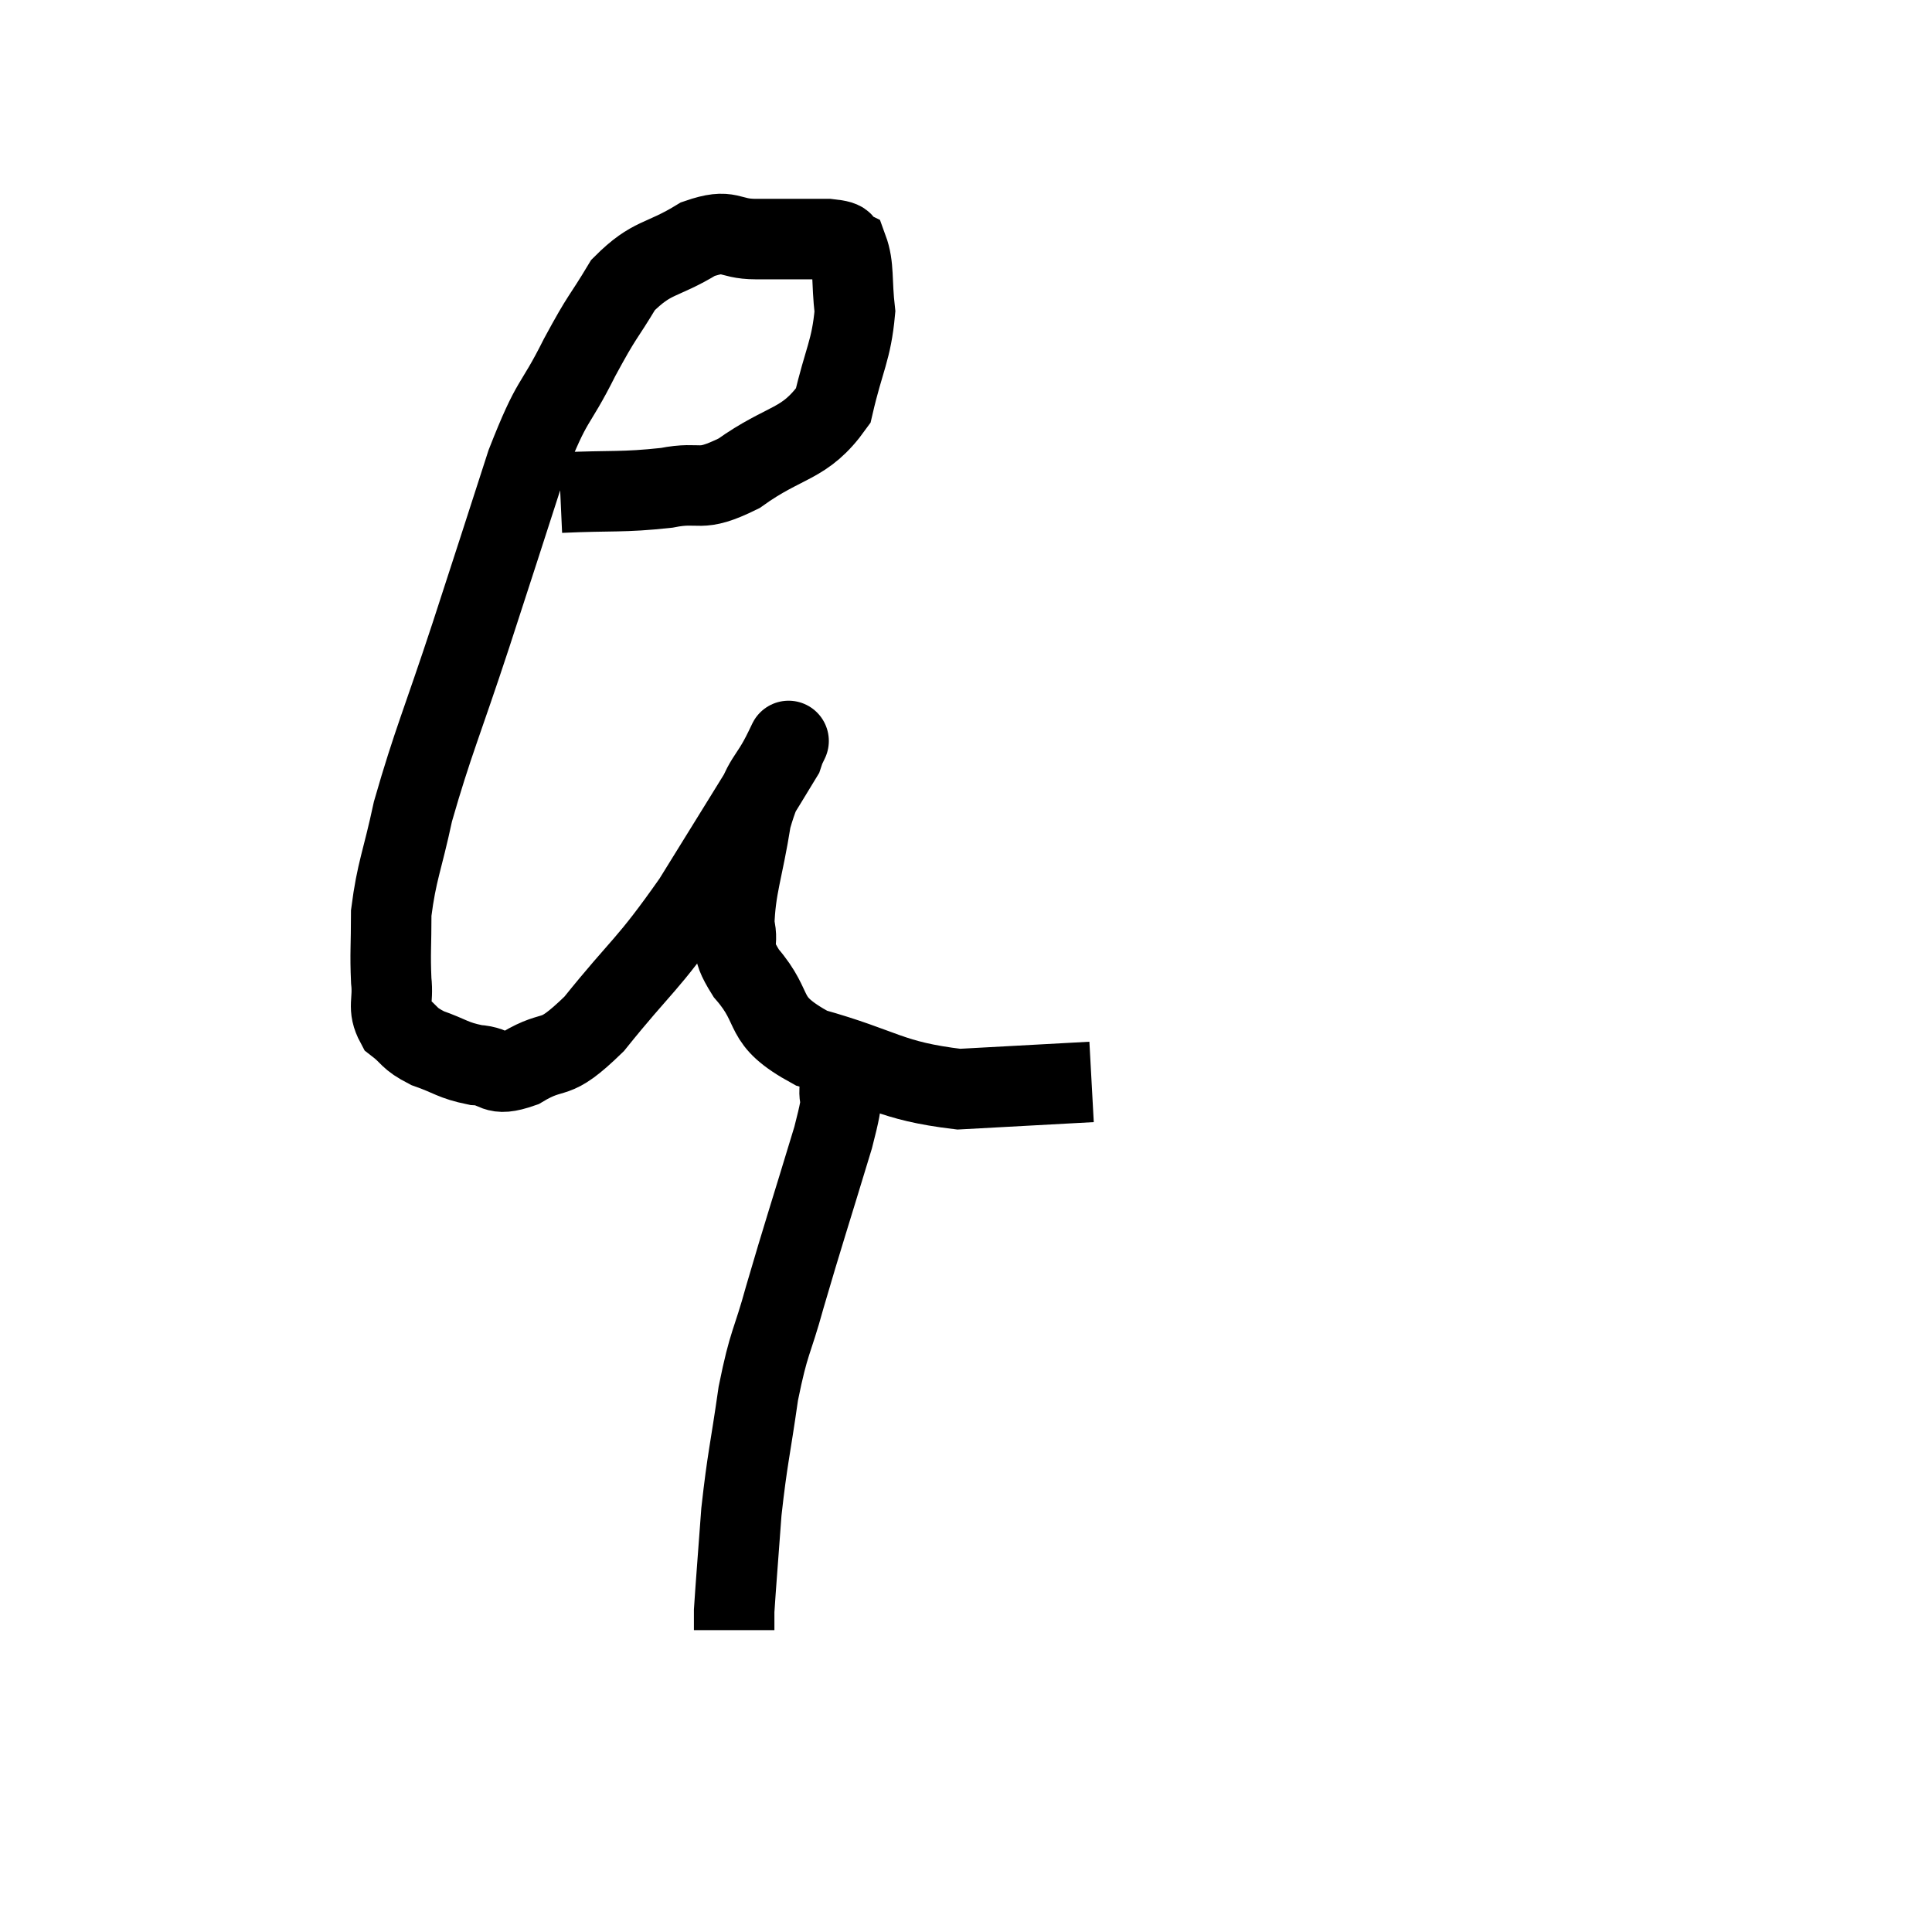 <svg width="48" height="48" viewBox="0 0 48 48" xmlns="http://www.w3.org/2000/svg"><path d="M 13.92 12.24 C 15.24 12.18, 15.45 12.24, 16.56 12.12 C 17.46 11.94, 17.325 12.27, 18.36 11.76 C 19.53 10.92, 19.98 11.085, 20.7 10.08 C 20.97 8.91, 21.15 8.715, 21.24 7.74 C 21.15 6.96, 21.225 6.63, 21.06 6.18 C 20.82 6.06, 21.15 6, 20.58 5.94 C 19.68 5.94, 19.59 5.94, 18.78 5.94 C 18.06 5.94, 18.165 5.655, 17.34 5.94 C 16.41 6.51, 16.215 6.345, 15.48 7.08 C 14.94 7.98, 15 7.77, 14.4 8.88 C 13.74 10.2, 13.755 9.795, 13.08 11.52 C 12.39 13.65, 12.405 13.62, 11.7 15.78 C 10.98 17.97, 10.755 18.435, 10.26 20.16 C 9.99 21.42, 9.855 21.63, 9.72 22.68 C 9.72 23.52, 9.69 23.67, 9.72 24.36 C 9.78 24.9, 9.615 25.02, 9.84 25.44 C 10.23 25.74, 10.125 25.785, 10.62 26.04 C 11.22 26.25, 11.235 26.34, 11.82 26.46 C 12.39 26.49, 12.225 26.775, 12.96 26.52 C 13.86 25.98, 13.695 26.475, 14.76 25.44 C 15.99 23.91, 16.05 24.045, 17.22 22.38 C 18.33 20.58, 18.87 19.725, 19.44 18.78 C 19.47 18.69, 19.485 18.645, 19.5 18.6 C 19.5 18.6, 19.71 18.165, 19.5 18.6 C 19.08 19.47, 18.975 19.245, 18.66 20.34 C 18.45 21.66, 18.27 22.02, 18.24 22.98 C 18.39 23.58, 18.06 23.415, 18.54 24.18 C 19.35 25.11, 18.84 25.32, 20.16 26.04 C 21.99 26.55, 22.08 26.85, 23.82 27.06 C 25.47 26.97, 26.295 26.925, 27.12 26.88 L 27.12 26.88" fill="none" stroke="black" stroke-width="2"></path><path d="M 20.88 26.88 C 20.79 27.57, 21.045 26.925, 20.7 28.26 C 20.1 30.24, 19.965 30.63, 19.5 32.22 C 19.17 33.42, 19.11 33.285, 18.84 34.62 C 18.63 36.09, 18.57 36.21, 18.42 37.56 C 18.33 38.79, 18.285 39.33, 18.24 40.02 C 18.24 40.17, 18.24 40.2, 18.24 40.32 L 18.24 40.5" fill="none" stroke="black" stroke-width="2"></path></svg>